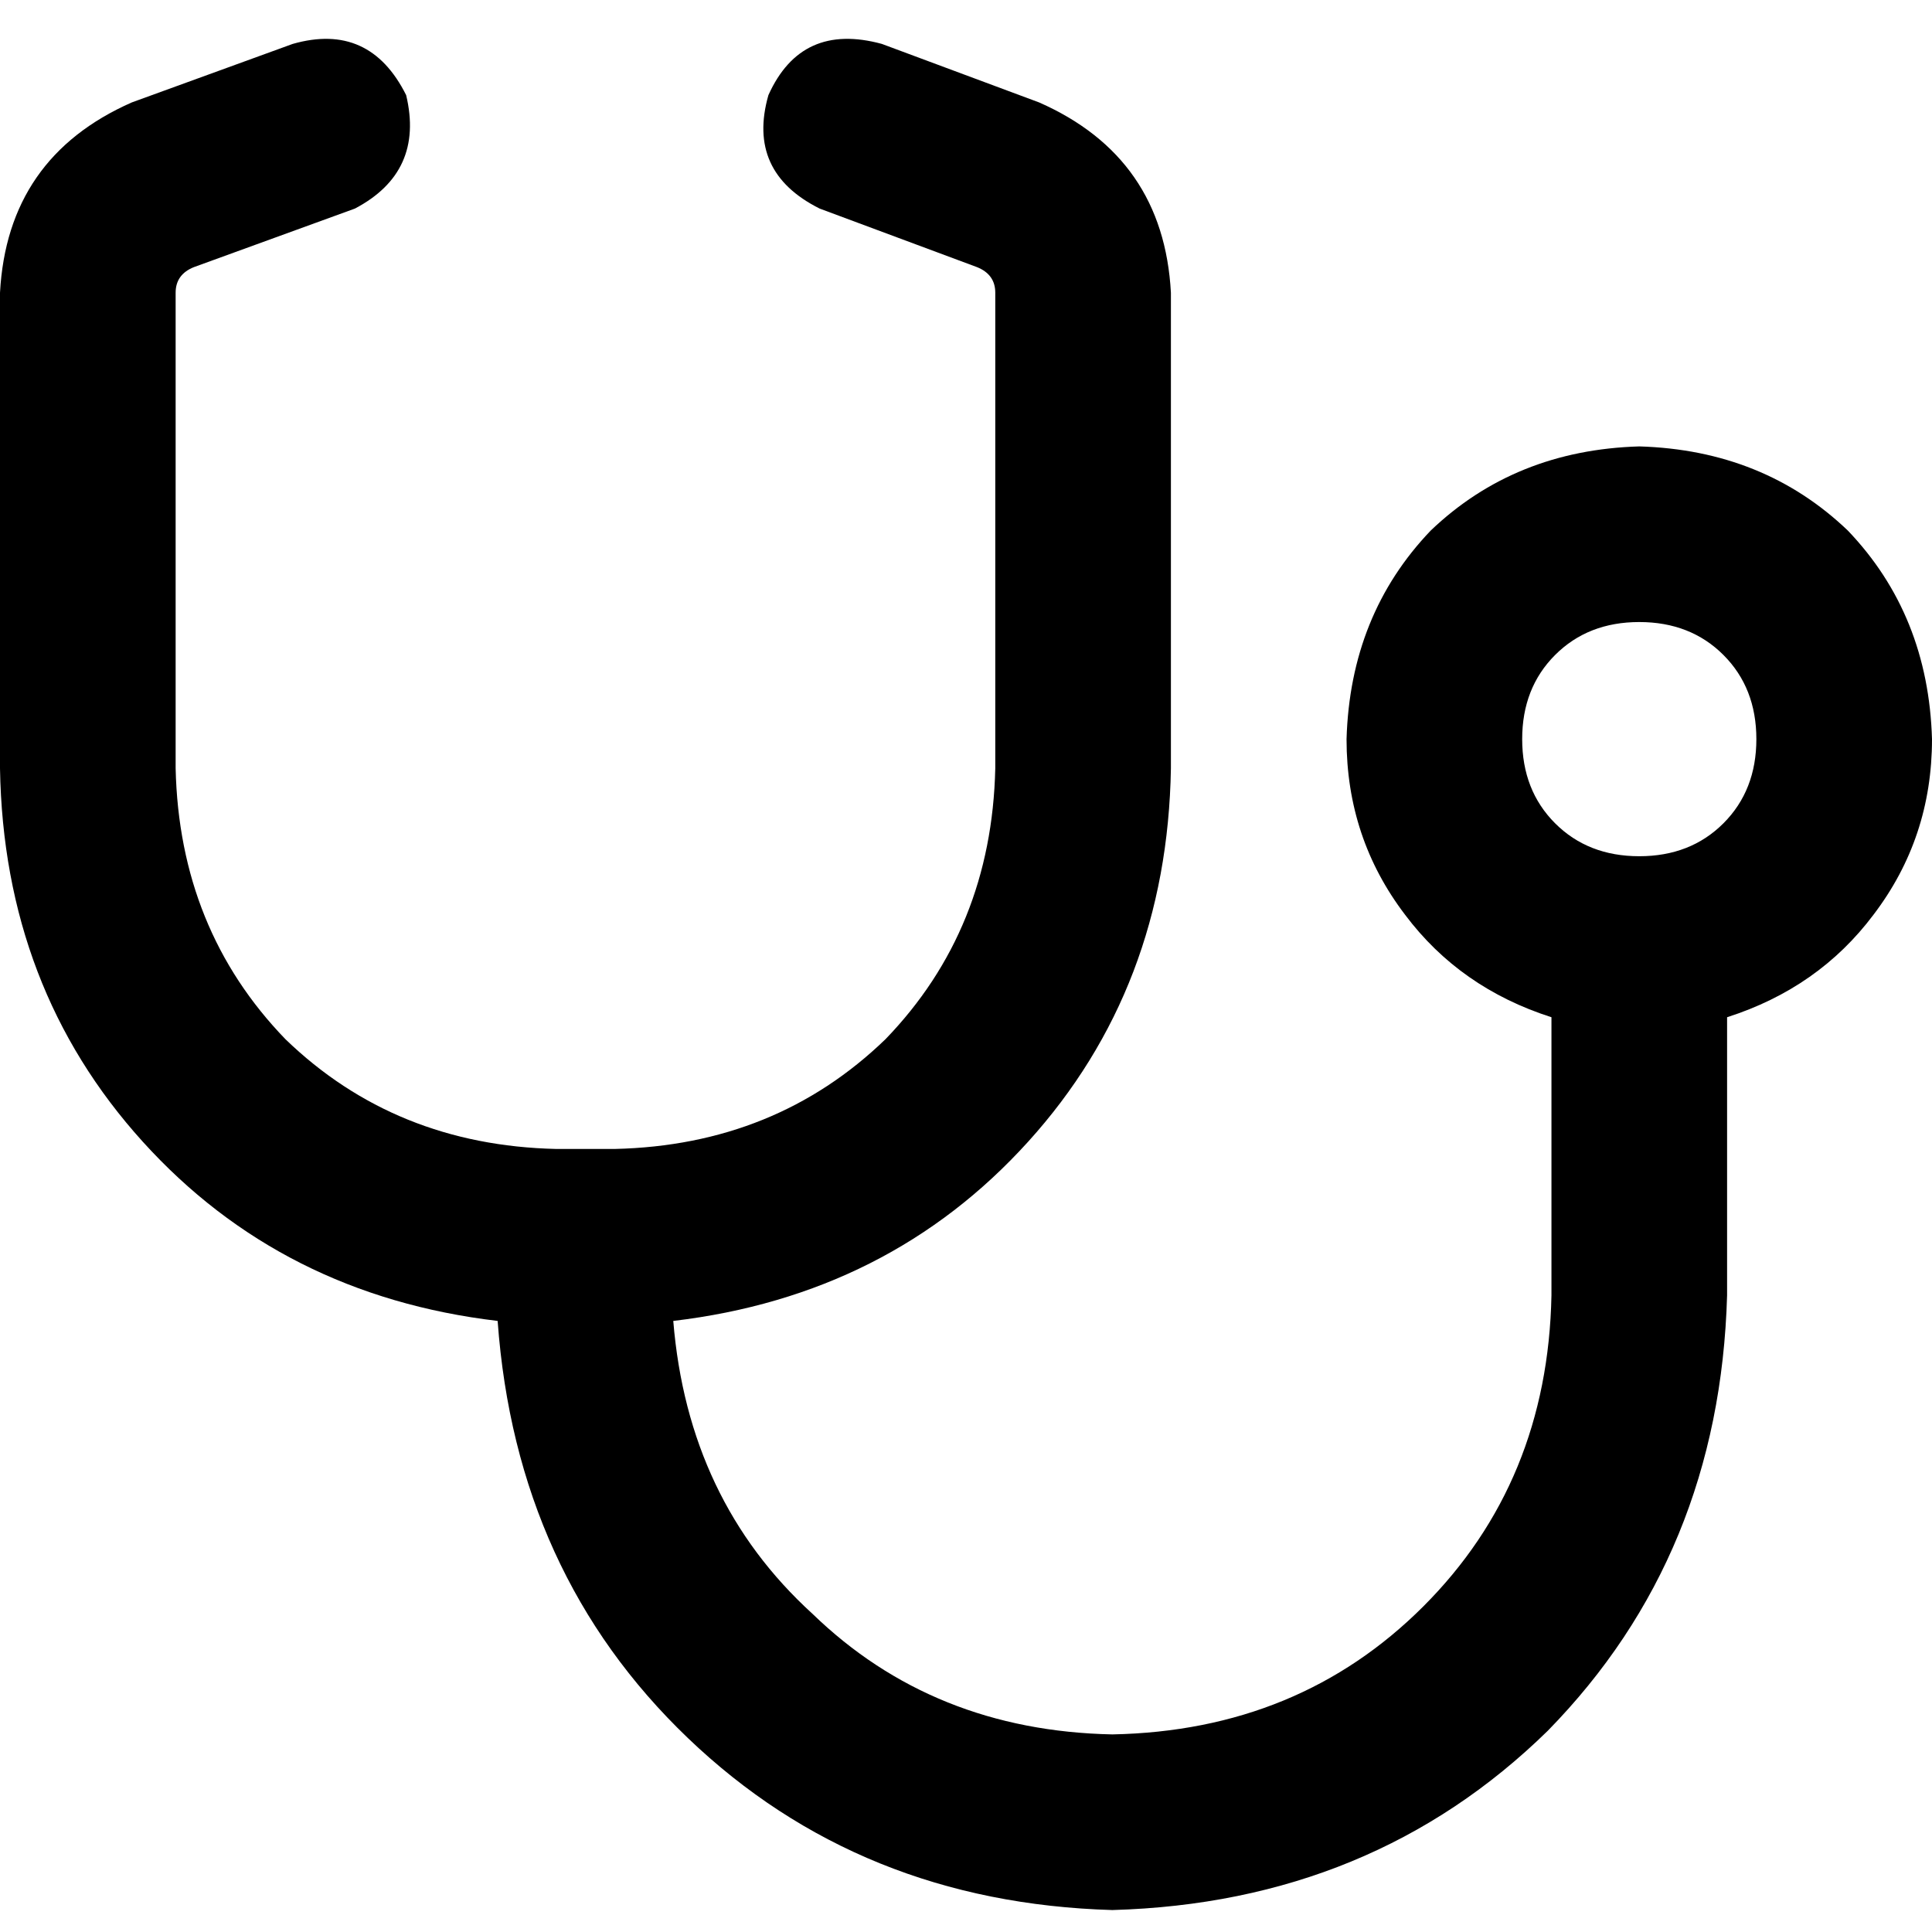 <svg xmlns="http://www.w3.org/2000/svg" viewBox="0 0 512 512">
  <path d="M 107.636 25.212 Q 112.485 45.576 94.061 55.273 L 51.394 70.788 Q 46.545 72.727 46.545 77.576 L 46.545 203.636 Q 47.515 246.303 75.636 275.394 Q 104.727 303.515 147.394 304.485 L 155.152 304.485 L 162.909 304.485 Q 205.576 303.515 234.667 275.394 Q 262.788 246.303 263.758 203.636 L 263.758 77.576 Q 263.758 72.727 258.909 70.788 L 217.212 55.273 Q 197.818 45.576 203.636 25.212 Q 212.364 5.818 233.697 11.636 L 275.394 27.152 Q 308.364 41.697 310.303 77.576 L 310.303 203.636 Q 309.333 261.818 272.485 302.545 Q 235.636 343.273 178.424 350.061 Q 182.303 397.576 215.273 427.636 Q 247.273 458.667 294.788 459.636 Q 344.242 458.667 377.212 425.697 Q 410.182 392.727 411.152 343.273 L 411.152 269.576 Q 386.909 261.818 372.364 242.424 Q 356.848 222.061 356.848 195.879 Q 357.818 162.909 379.152 140.606 Q 401.455 119.273 434.424 118.303 Q 467.394 119.273 489.697 140.606 Q 511.03 162.909 512 195.879 Q 512 222.061 496.485 242.424 Q 481.939 261.818 457.697 269.576 L 457.697 343.273 Q 455.758 412.121 410.182 458.667 Q 363.636 504.242 294.788 506.182 Q 227.879 504.242 182.303 460.606 Q 136.727 416.97 131.879 350.061 Q 74.667 343.273 37.818 302.545 Q 0.97 261.818 0 203.636 L 0 77.576 Q 1.939 41.697 34.909 27.152 L 77.576 11.636 Q 97.939 5.818 107.636 25.212 L 107.636 25.212 Z M 434.424 164.848 Q 420.848 164.848 412.121 173.576 L 412.121 173.576 Q 403.394 182.303 403.394 195.879 Q 403.394 209.455 412.121 218.182 Q 420.848 226.909 434.424 226.909 Q 448 226.909 456.727 218.182 Q 465.455 209.455 465.455 195.879 Q 465.455 182.303 456.727 173.576 Q 448 164.848 434.424 164.848 L 434.424 164.848 Z" />
</svg>